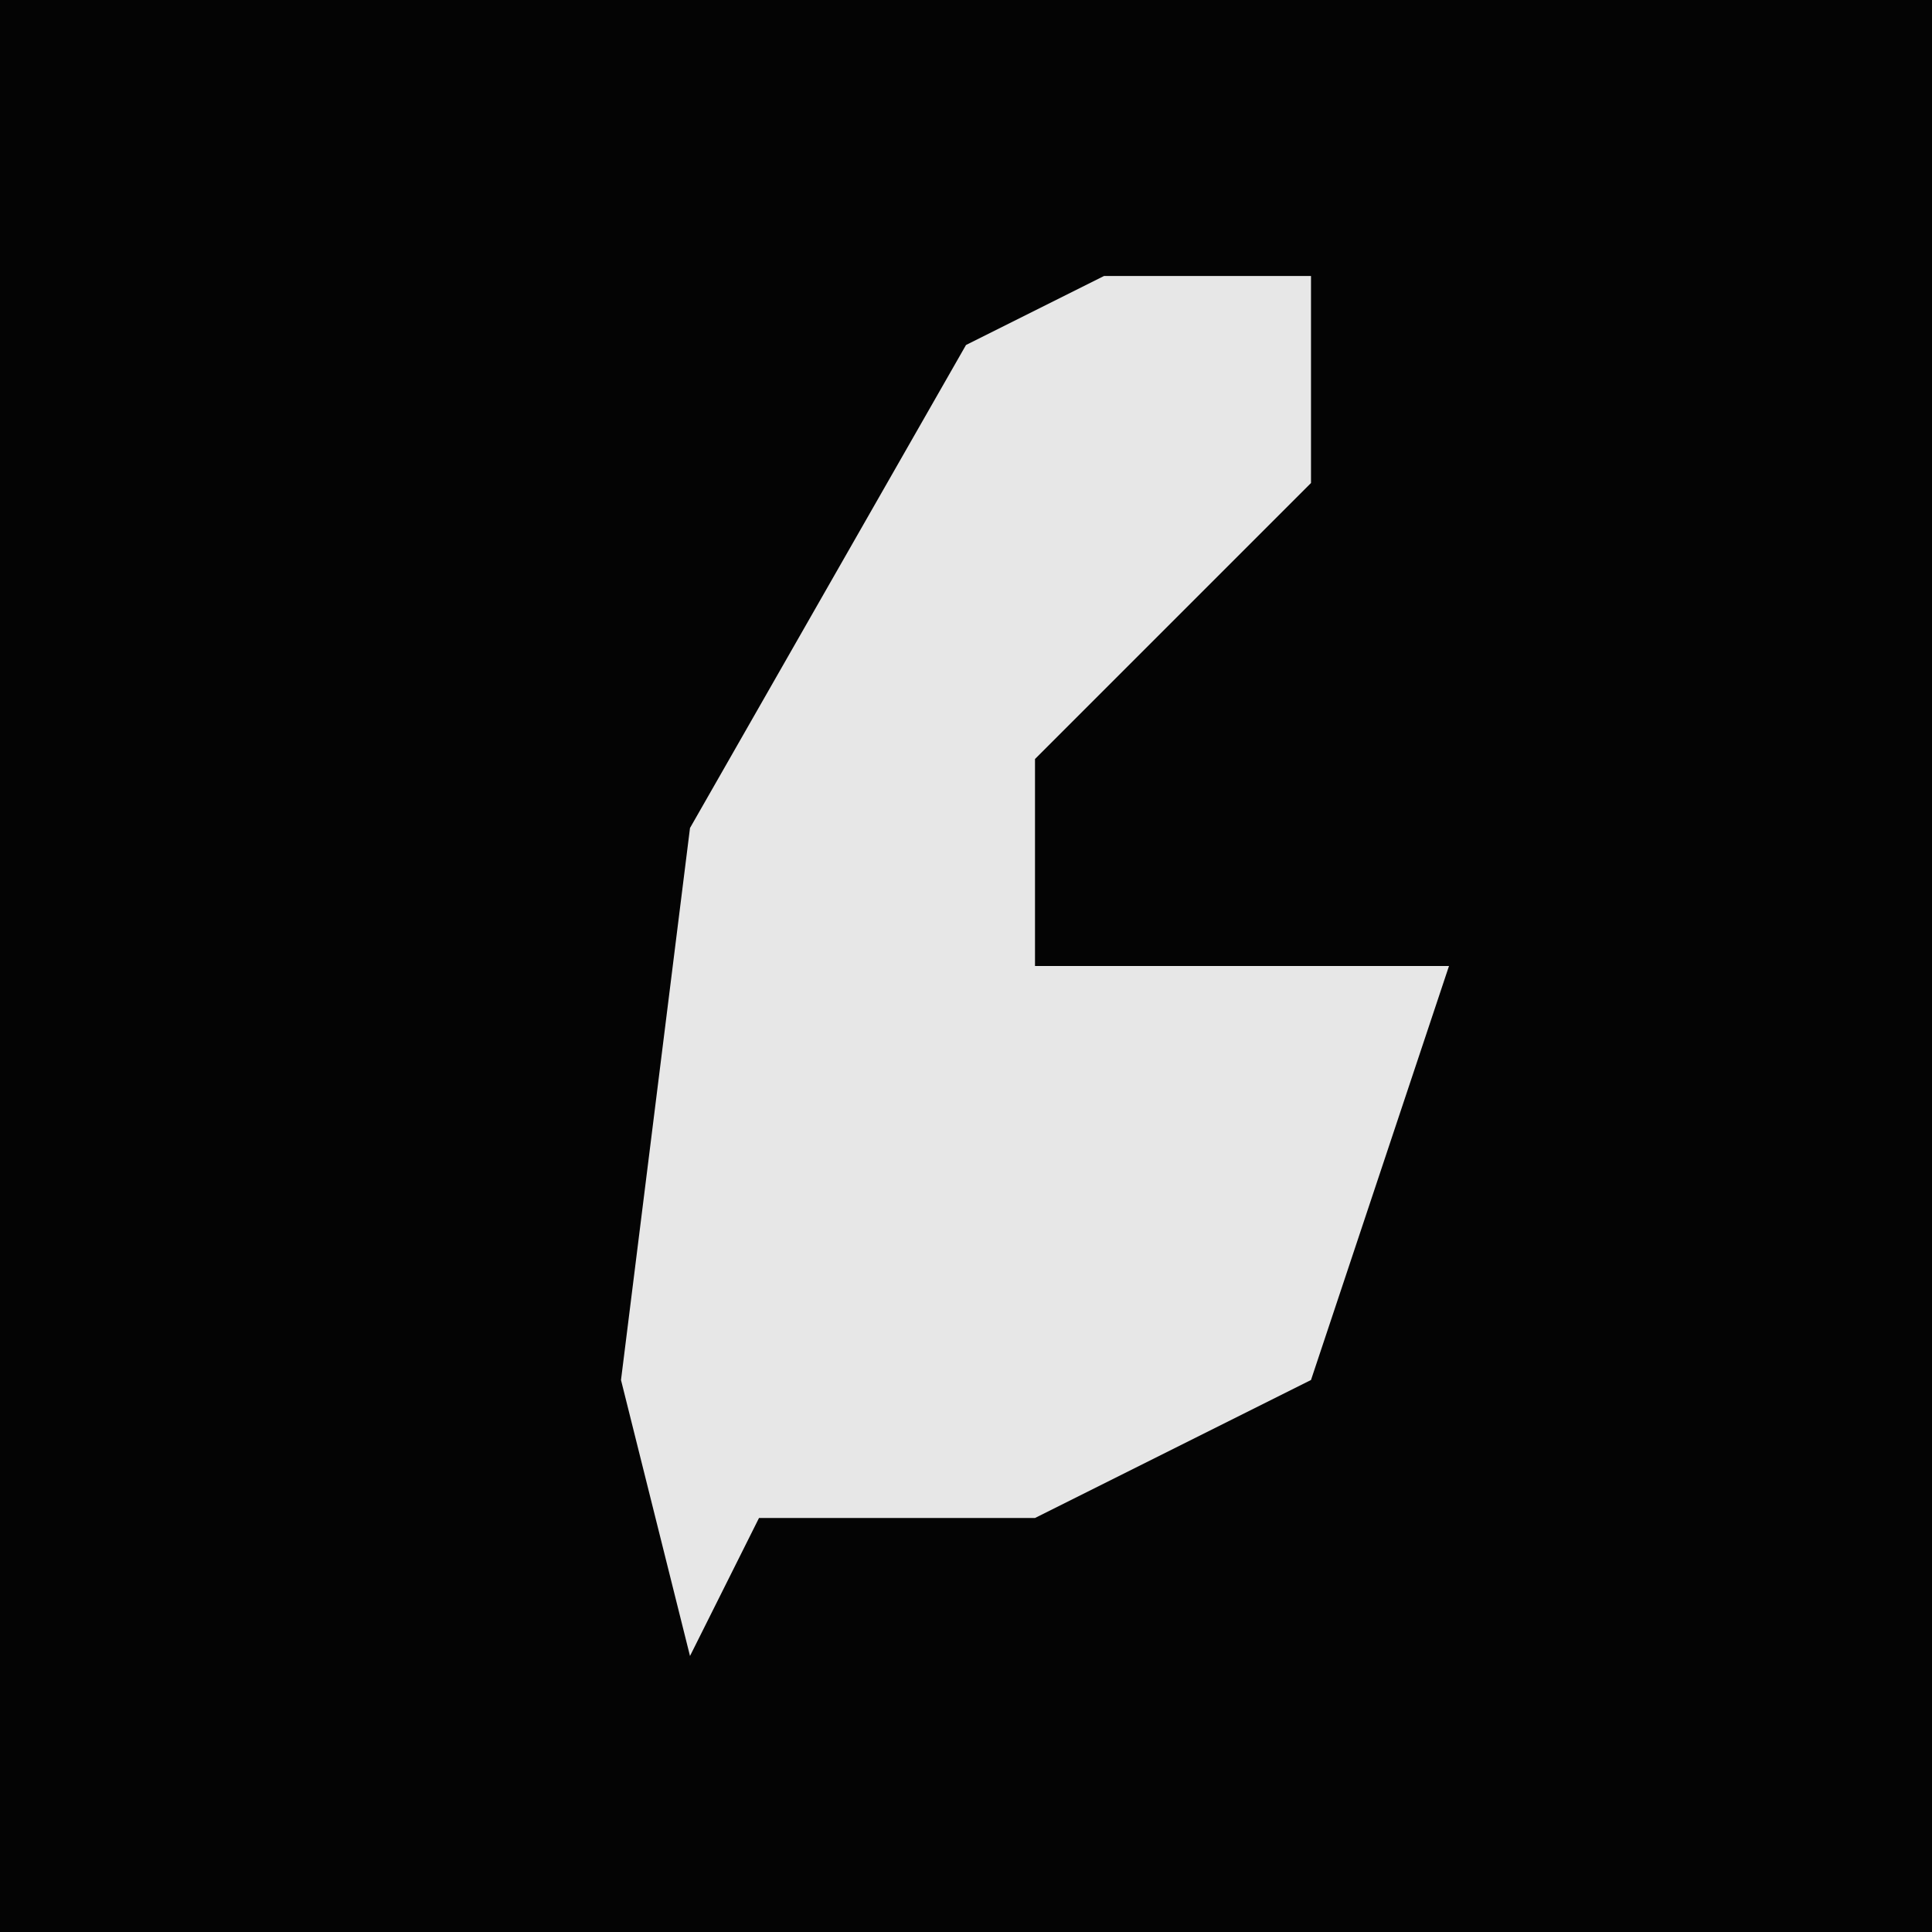 <?xml version="1.0" encoding="UTF-8"?>
<svg version="1.1" xmlns="http://www.w3.org/2000/svg" width="28" height="28">
<path d="M0,0 L28,0 L28,28 L0,28 Z " fill="#040404" transform="translate(0,0)"/>
<path d="M0,0 L3,0 L3,3 L-1,7 L-1,10 L5,10 L3,16 L-1,18 L-5,18 L-6,20 L-7,16 L-6,8 L-2,1 Z " fill="#E7E7E7" transform="translate(16,4)"/>
</svg>

